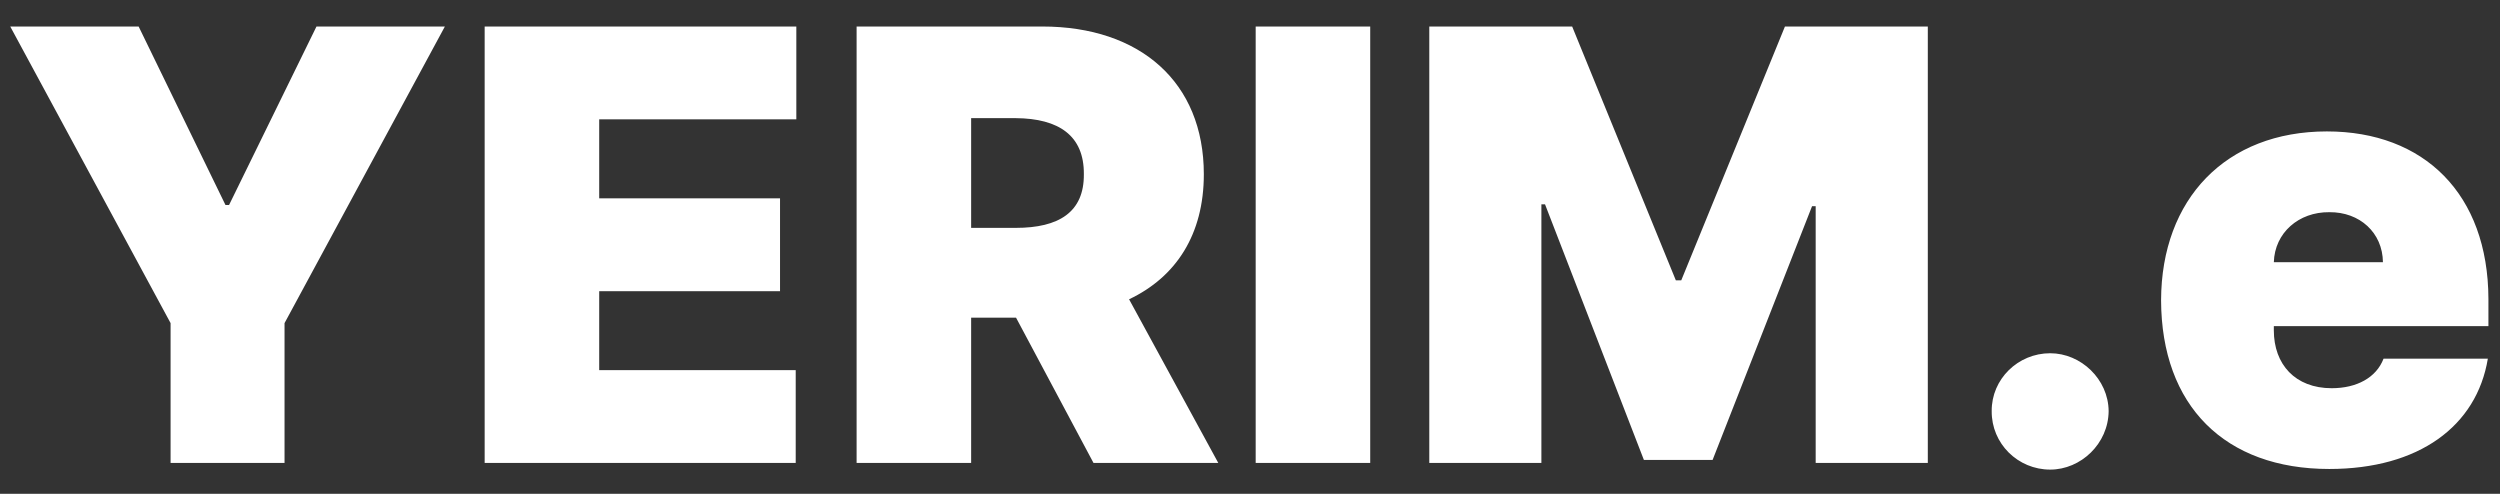 <svg width="81" height="16" viewBox="0 0 81 16" fill="none" xmlns="http://www.w3.org/2000/svg">
<rect x="0" y="0" width="81" height="16" fill="#333333" stroke="none"/>
<path d="M0.332 0.859L5.527 10.469V15H9.219V10.469L14.414 0.859H10.254L7.422 6.641H7.305L4.492 0.859H0.332ZM15.703 15H25.781V11.992H19.414V9.434H25.273V6.426H19.414V3.867H25.801V0.859H15.703V15ZM27.754 15H31.465V10.293H32.92L35.43 15H39.473L36.582 9.697C38.105 8.975 39.004 7.598 39.004 5.645C39.004 2.656 36.934 0.859 33.77 0.859H27.754V15ZM31.465 7.383V3.828H32.91C34.307 3.838 35.127 4.395 35.117 5.645C35.127 6.875 34.307 7.383 32.91 7.383H31.465ZM44.395 0.859H40.684V15H44.395V0.859ZM46.309 0.859V15H49.941V6.621H50.059L53.262 14.902H55.488L58.711 6.68H58.828V15H62.461V0.859H57.832L54.473 9.082H54.297L50.938 0.859H46.309ZM66.426 15.215C67.422 15.215 68.311 14.375 68.32 13.32C68.311 12.285 67.422 11.445 66.426 11.445C65.381 11.445 64.522 12.285 64.531 13.32C64.522 14.375 65.381 15.215 66.426 15.215ZM75.469 15.195C78.369 15.195 80.244 13.809 80.606 11.621H77.227C76.992 12.236 76.357 12.578 75.547 12.578C74.365 12.578 73.672 11.807 73.672 10.703V10.566H80.625V9.688C80.615 6.279 78.535 4.258 75.391 4.258C72.119 4.258 70.029 6.445 70.019 9.727C70.029 13.154 72.09 15.195 75.469 15.195ZM73.672 8.496C73.701 7.539 74.482 6.865 75.469 6.875C76.455 6.865 77.197 7.539 77.207 8.496H73.672Z" fill="white"/>
</svg>
